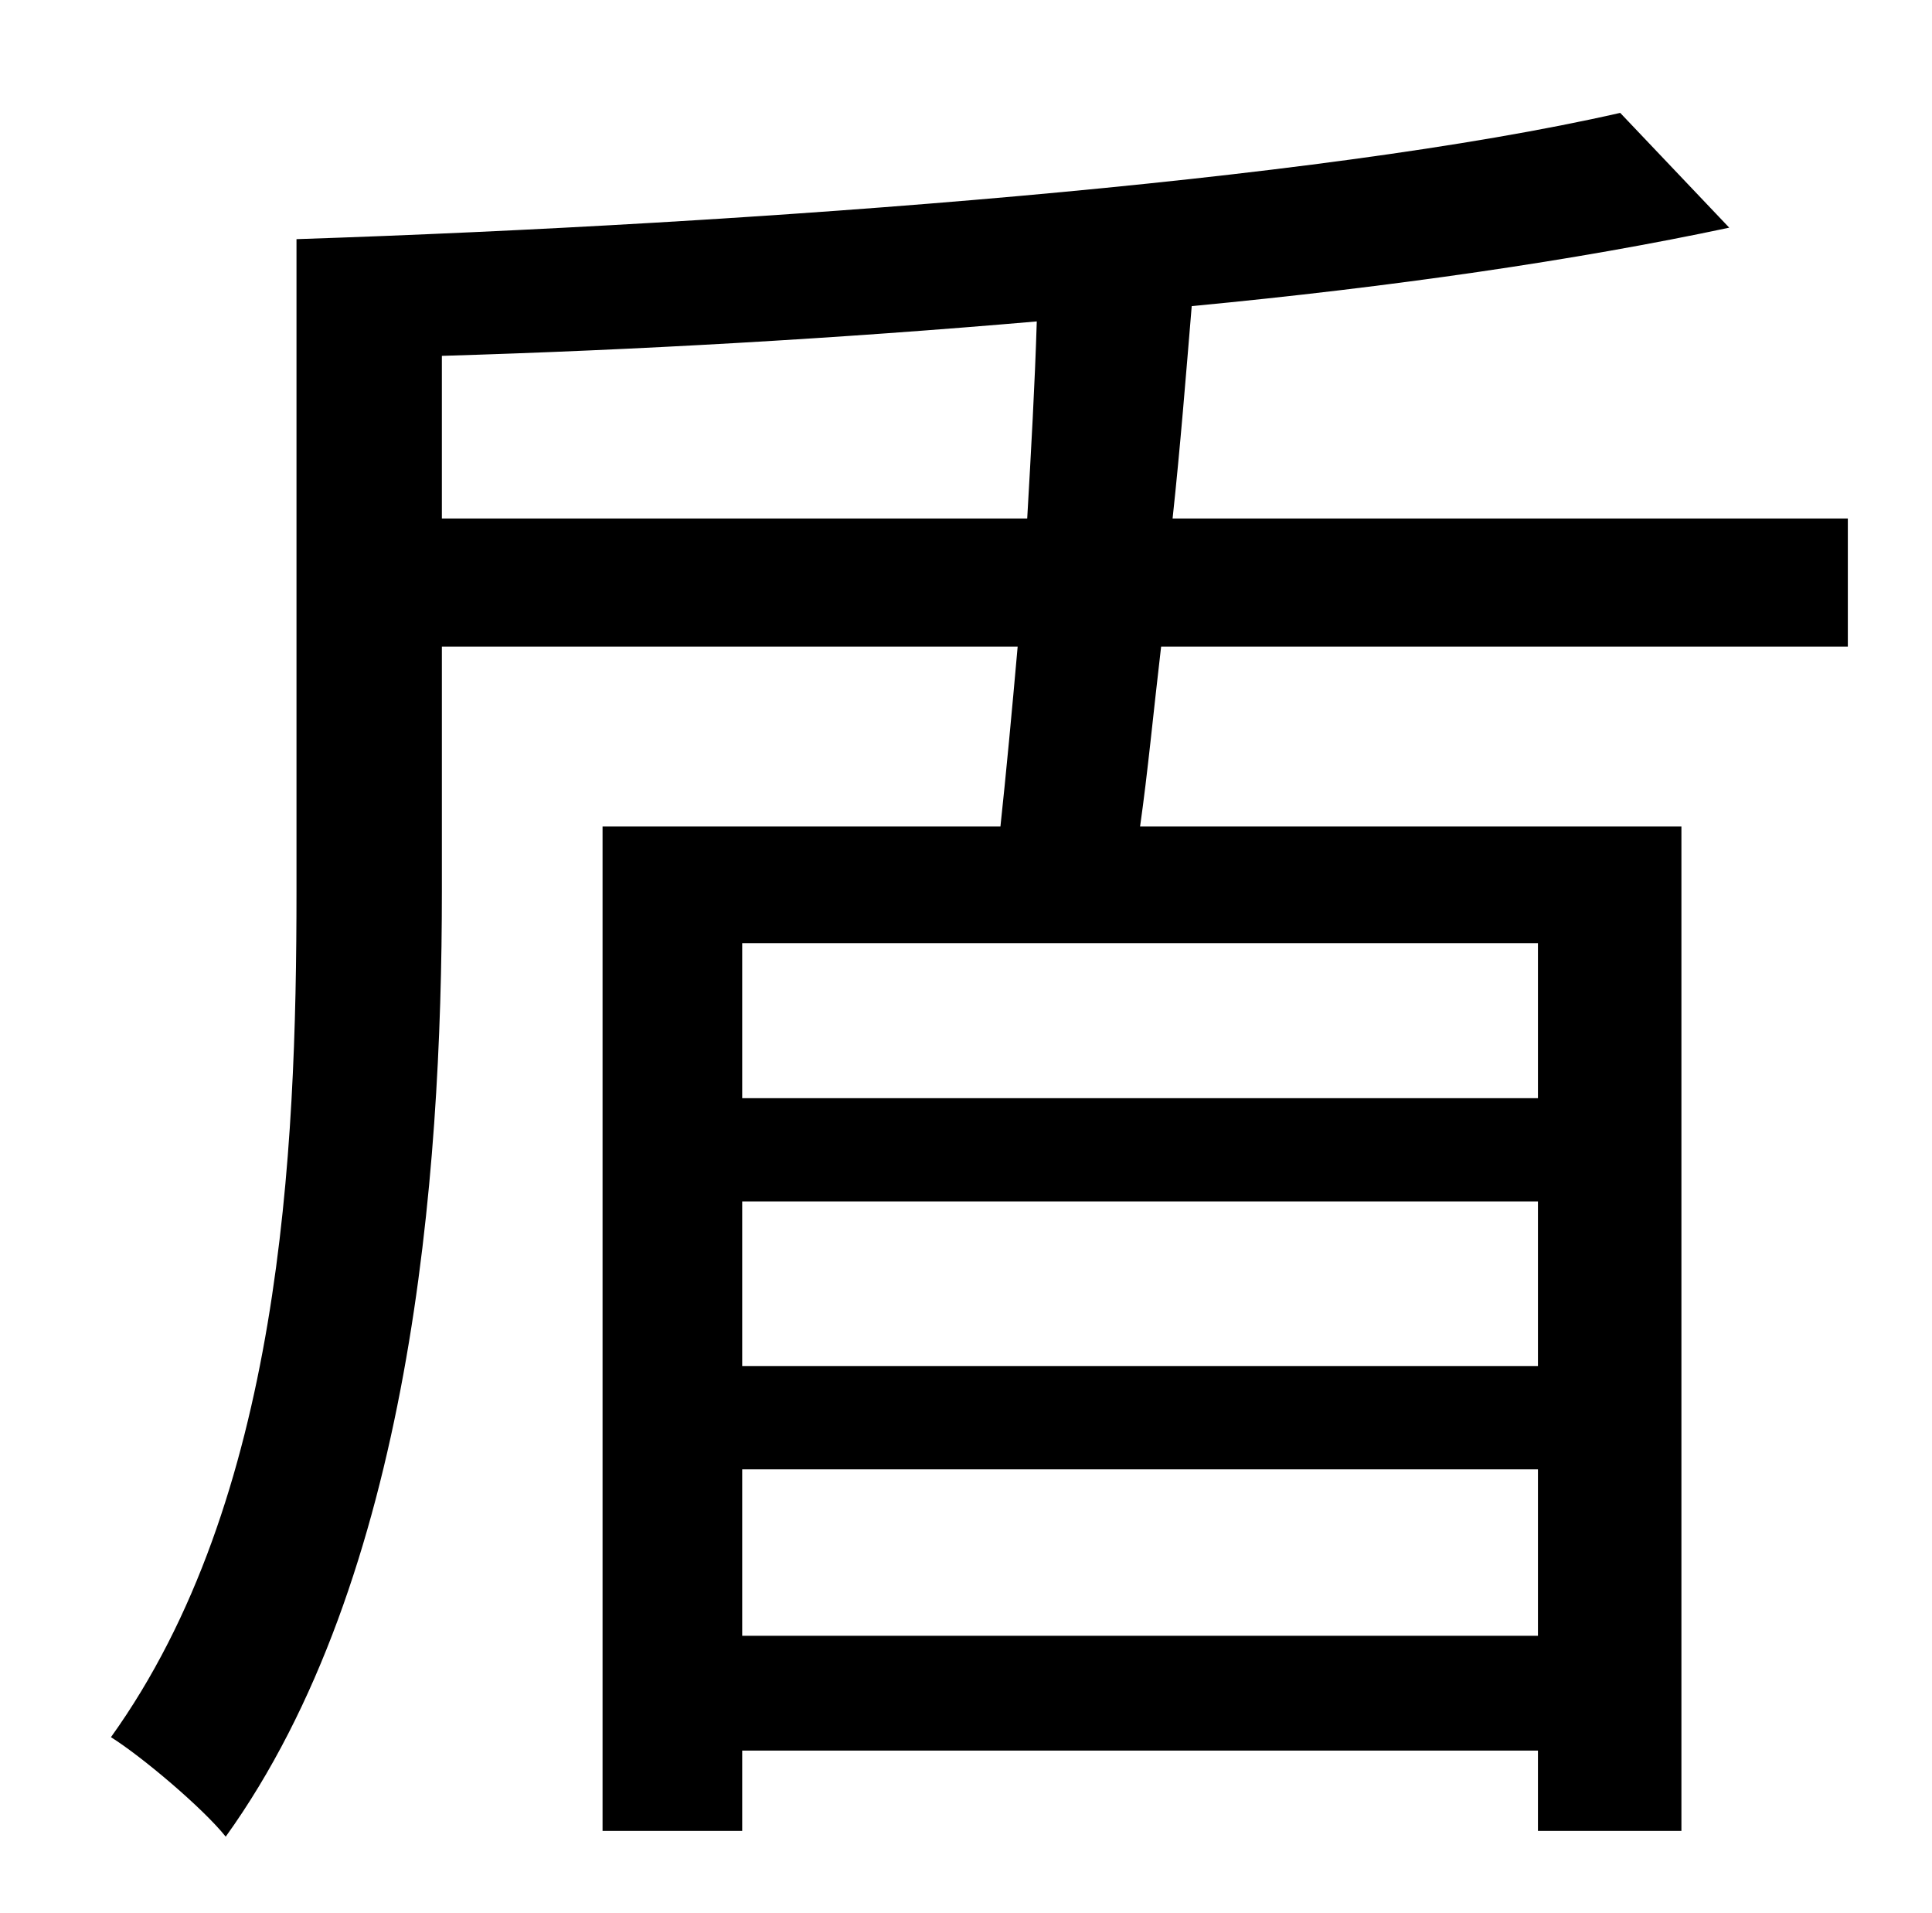 <?xml version="1.0" standalone="no"?>
<!DOCTYPE svg PUBLIC "-//W3C//DTD SVG 1.1//EN" "http://www.w3.org/Graphics/SVG/1.1/DTD/svg11.dtd" >
<svg xmlns="http://www.w3.org/2000/svg" xmlns:xlink="http://www.w3.org/1999/xlink" version="1.1" viewBox="-10 0 1010 1000">
   <path fill="currentColor"
d="M221 271h306c2 -35 4 -70 5 -103c-104 9 -210 15 -311 18v85zM794 574v-81h-416v81h416zM378 855h416v-87h-416v87zM378 628v86h416v-86h-416zM956 338h-359c-4 34 -7 66 -11 94h283v525h-75v-42h-416v42h-73v-525h208c3 -28 6 -60 9 -94h-301v128
c0 149 -16 359 -113 494c-12 -15 -44 -42 -60 -52c89 -124 97 -305 97 -442v-341c241 -8 534 -30 692 -66l57 60c-80 17 -176 31 -281 41c-3 36 -6 74 -10 111h353v67z" />
</svg>
